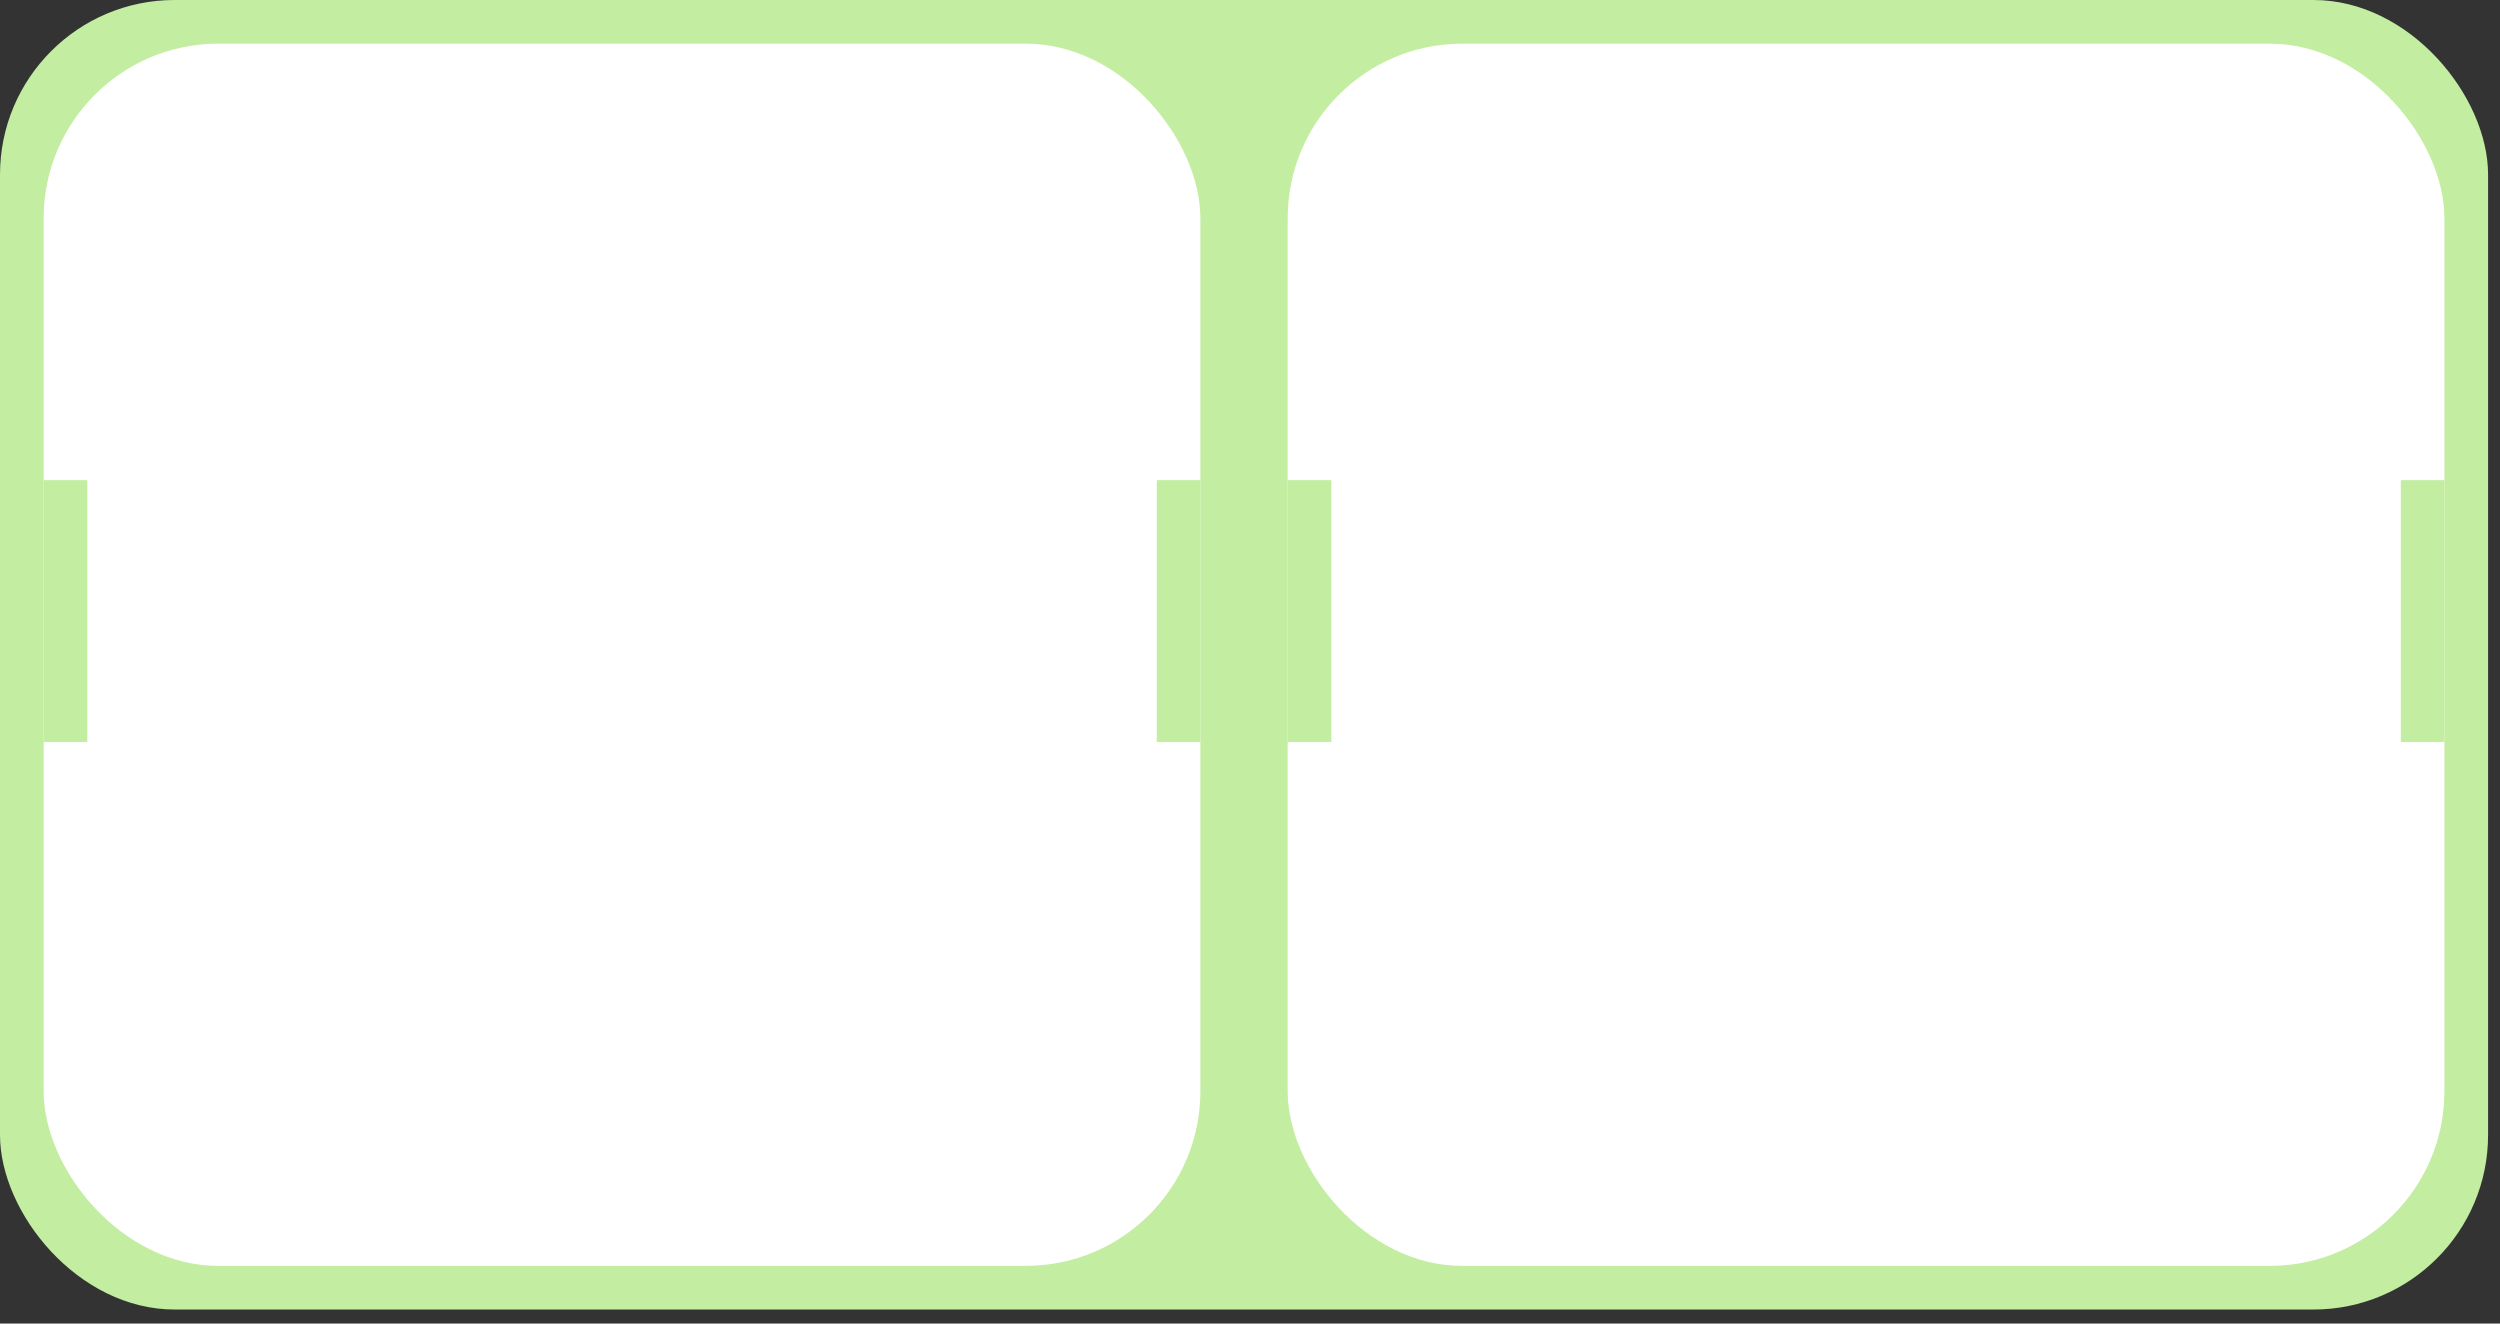 <svg width="85" height="45" viewBox="0 0 85 45" fill="none" xmlns="http://www.w3.org/2000/svg">
<rect x="0" y="0" width="85" height="45" fill="#333333" stroke="none"/>
<rect width="84.595" height="44.524" rx="5.937" fill="#C3EDA1"/>
<rect x="1.484" y="1.484" width="39.329" height="41.556" rx="5.937" fill="white"/>
<rect x="1.484" y="16.325" width="1.484" height="8.905" fill="#C3EDA1"/>
<rect x="39.33" y="16.325" width="1.484" height="8.905" fill="#C3EDA1"/>
<rect x="43.781" y="1.484" width="39.329" height="41.556" rx="5.937" fill="white"/>
<rect x="43.781" y="16.325" width="1.484" height="8.905" fill="#C3EDA1"/>
<rect x="81.627" y="16.325" width="1.484" height="8.905" fill="#C3EDA1"/>
</svg>
